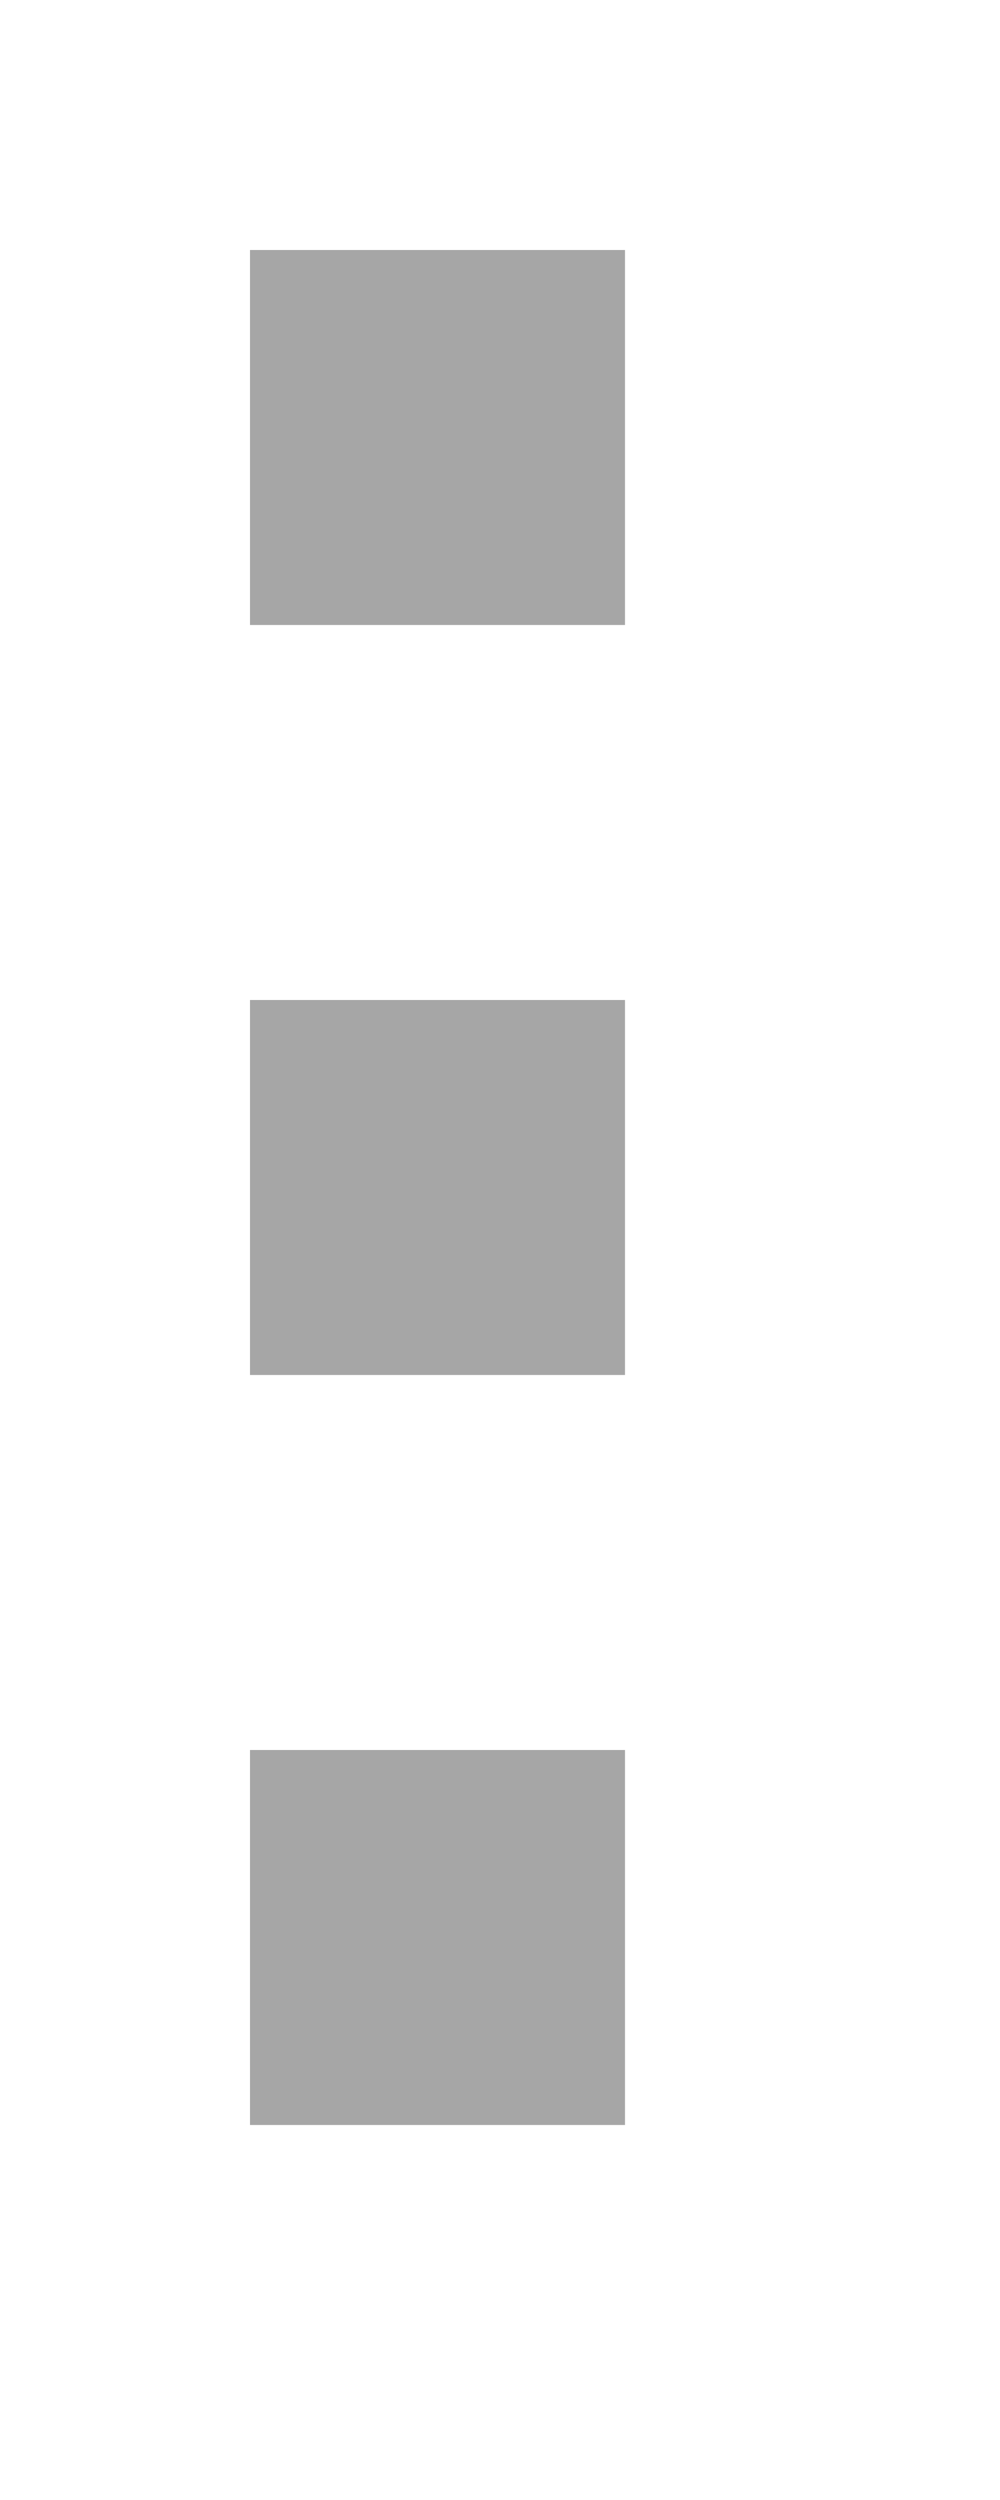 <svg width="8" height="20" viewBox="0 0 8 20" xmlns="http://www.w3.org/2000/svg"><title>Artboard 1 Copy 2</title><g fill="#A6A6A6" fill-rule="evenodd"><path d="M2 14h3v3H2zM2 8h3v3H2zM2 2h3v3H2z"/></g></svg>